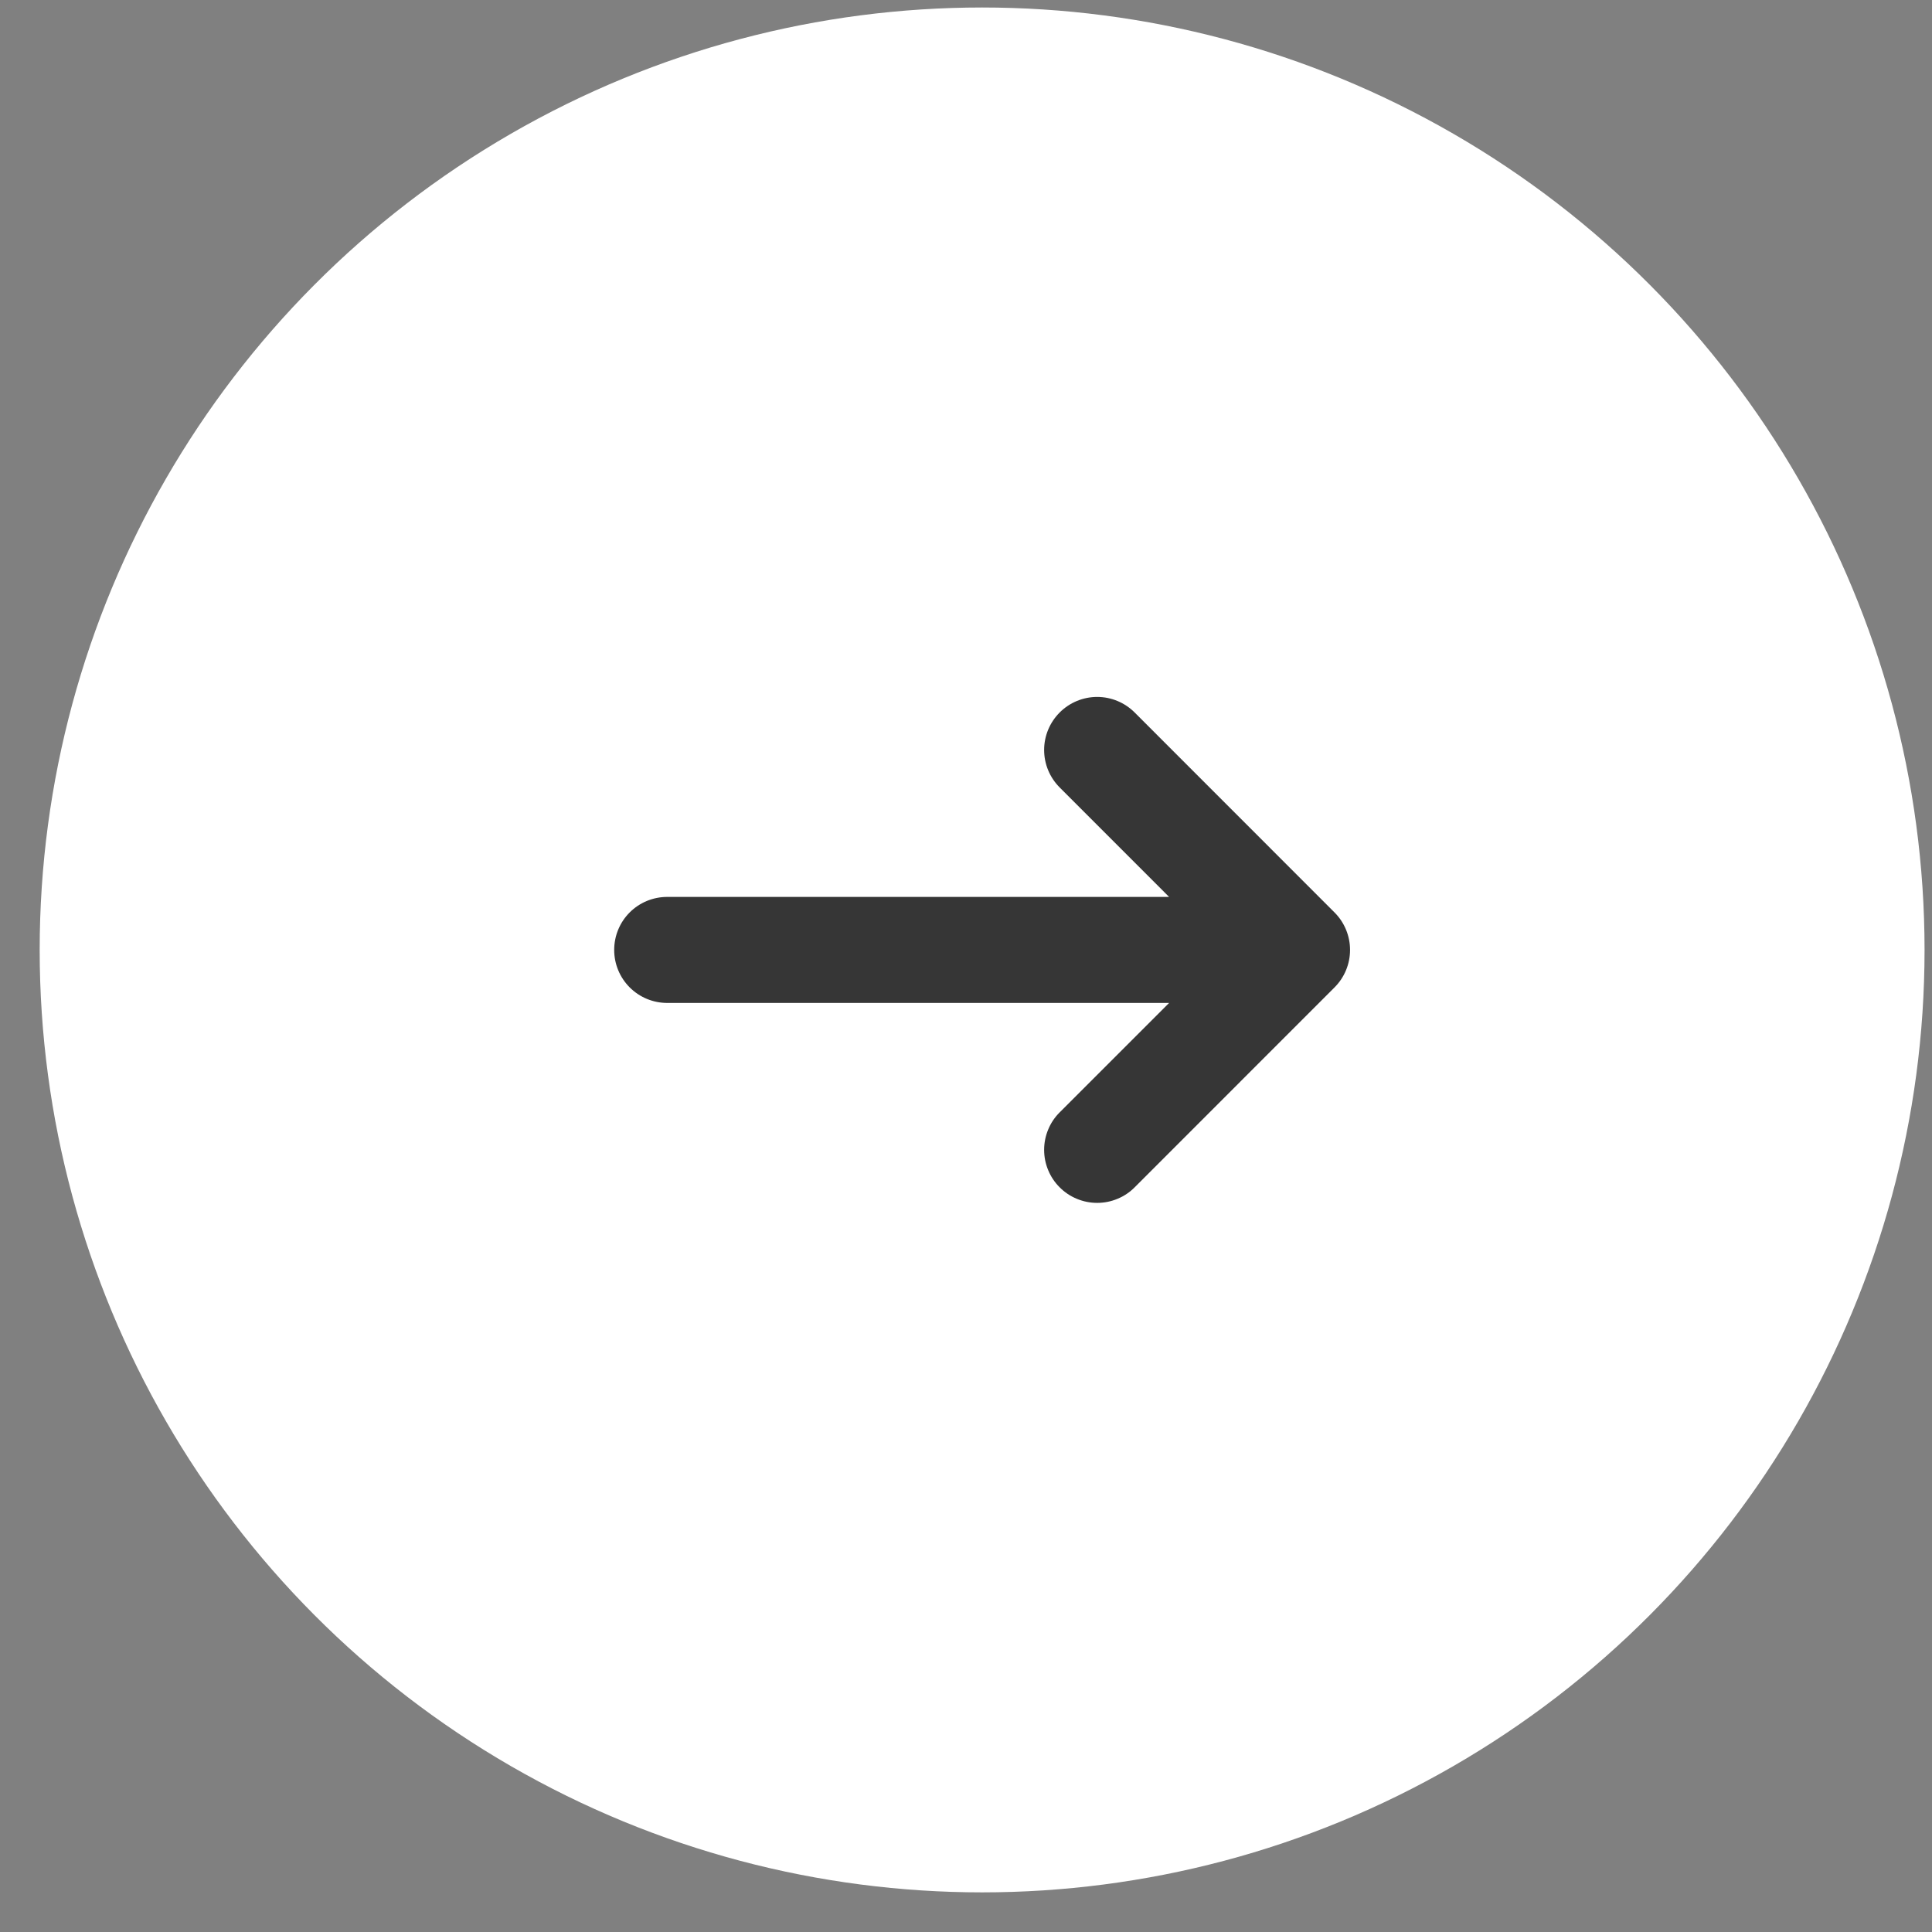 <svg width="41" height="41" viewBox="0 0 41 41" fill="none" xmlns="http://www.w3.org/2000/svg">
<rect x="0" y="0" width="41" height="41" fill="#808080" stroke="none"/>
<circle cx="20.842" cy="20.159" r="20" transform="rotate(-180 20.842 20.159)" fill="white"/>
<path d="M28.321 20.954C28.532 20.743 28.65 20.457 28.65 20.159C28.65 19.861 28.532 19.575 28.321 19.364L24.079 15.12C23.868 14.909 23.582 14.79 23.284 14.79C22.985 14.79 22.699 14.909 22.488 15.12C22.277 15.331 22.158 15.617 22.158 15.915C22.158 16.214 22.277 16.5 22.488 16.711L24.81 19.034L14.159 19.034C13.86 19.034 13.574 19.152 13.363 19.363C13.152 19.574 13.034 19.86 13.034 20.159C13.034 20.457 13.152 20.743 13.363 20.954C13.574 21.165 13.86 21.284 14.159 21.284L24.81 21.284L22.488 23.606C22.383 23.71 22.3 23.834 22.244 23.971C22.187 24.108 22.158 24.254 22.158 24.402C22.158 24.549 22.187 24.696 22.244 24.832C22.3 24.969 22.383 25.093 22.488 25.197C22.592 25.302 22.716 25.385 22.853 25.441C22.989 25.498 23.136 25.527 23.284 25.527C23.431 25.527 23.578 25.498 23.714 25.441C23.851 25.385 23.975 25.302 24.079 25.197L28.321 20.954Z" fill="#363636"/>
</svg>
